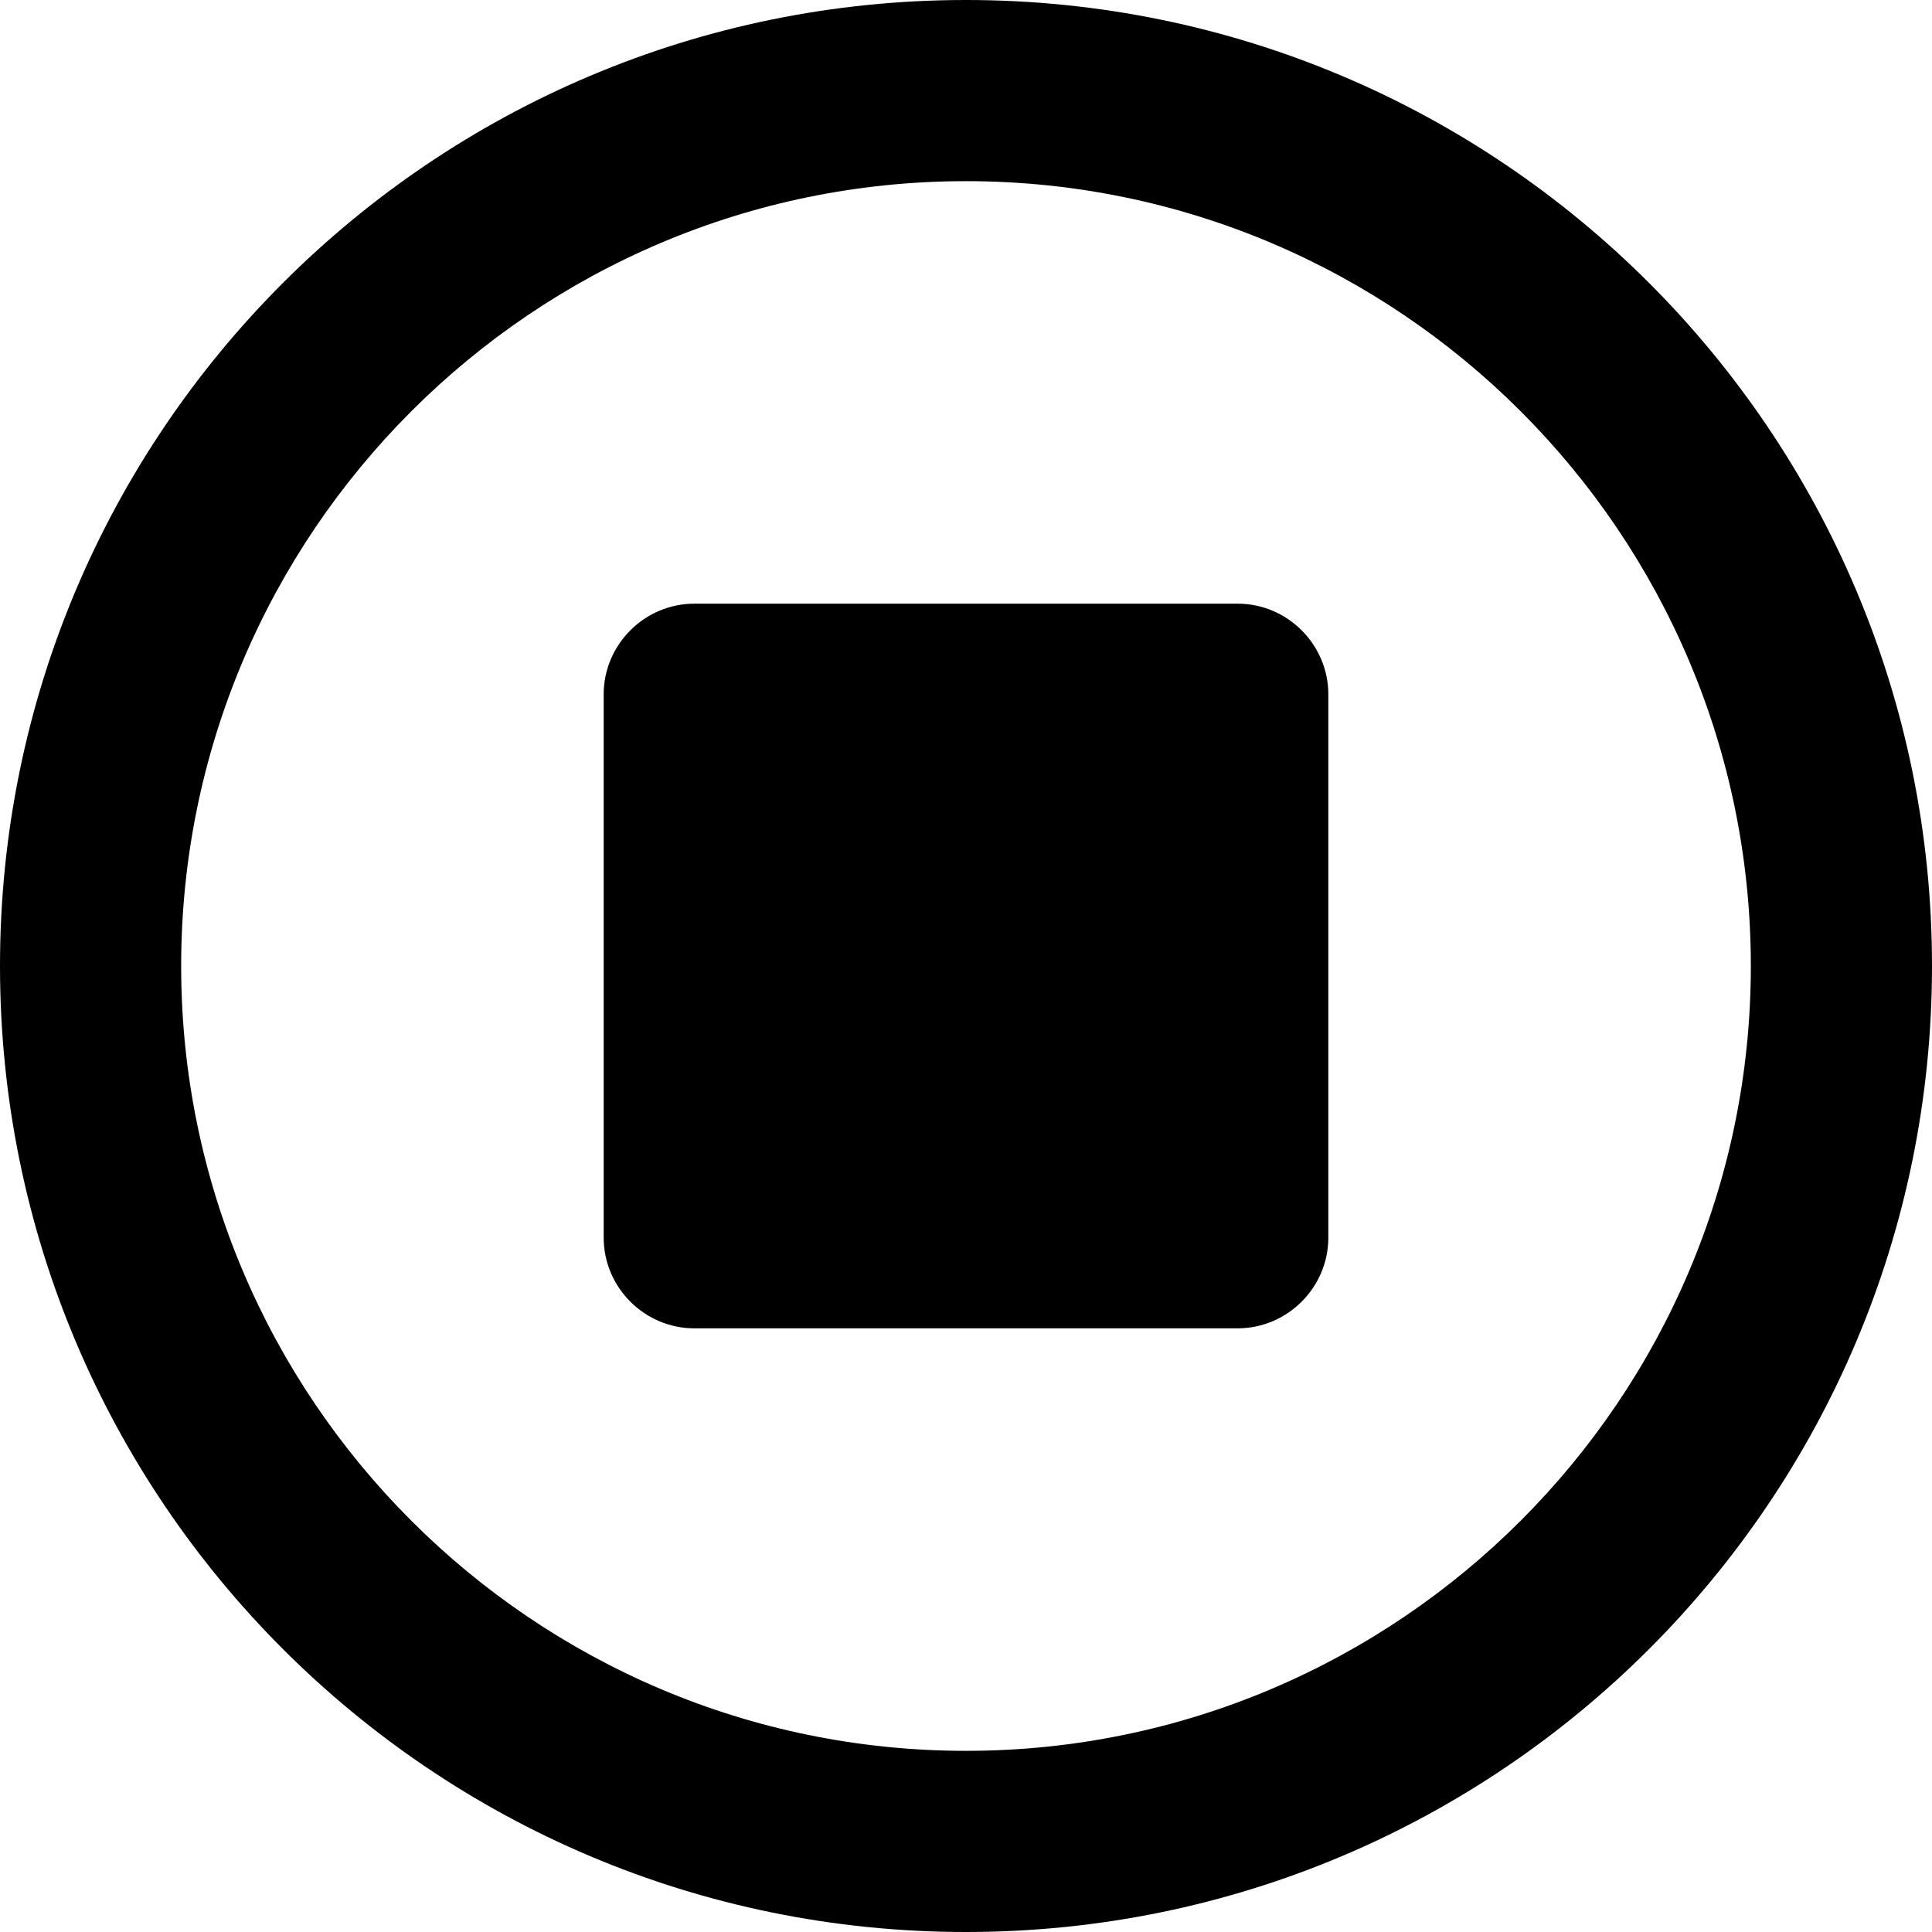 <svg width="13" height="13" viewBox="0 0 13 13" fill="none" xmlns="http://www.w3.org/2000/svg">
<path d="M8.328 4.062H4.672C4.337 4.062 4.062 4.337 4.062 4.672V8.328C4.062 8.663 4.337 8.938 4.672 8.938H8.328C8.663 8.938 8.938 8.663 8.938 8.328V4.672C8.938 4.337 8.663 4.062 8.328 4.062ZM6.5 0C2.91 0 0 2.91 0 6.5C0 10.09 2.91 13 6.5 13C10.09 13 13 10.09 13 6.5C13 2.91 10.09 0 6.5 0ZM6.5 11.781C3.588 11.781 1.219 9.412 1.219 6.5C1.219 3.588 3.588 1.219 6.5 1.219C9.412 1.219 11.781 3.588 11.781 6.5C11.781 9.412 9.412 11.781 6.5 11.781Z" fill="black"/>
</svg>
